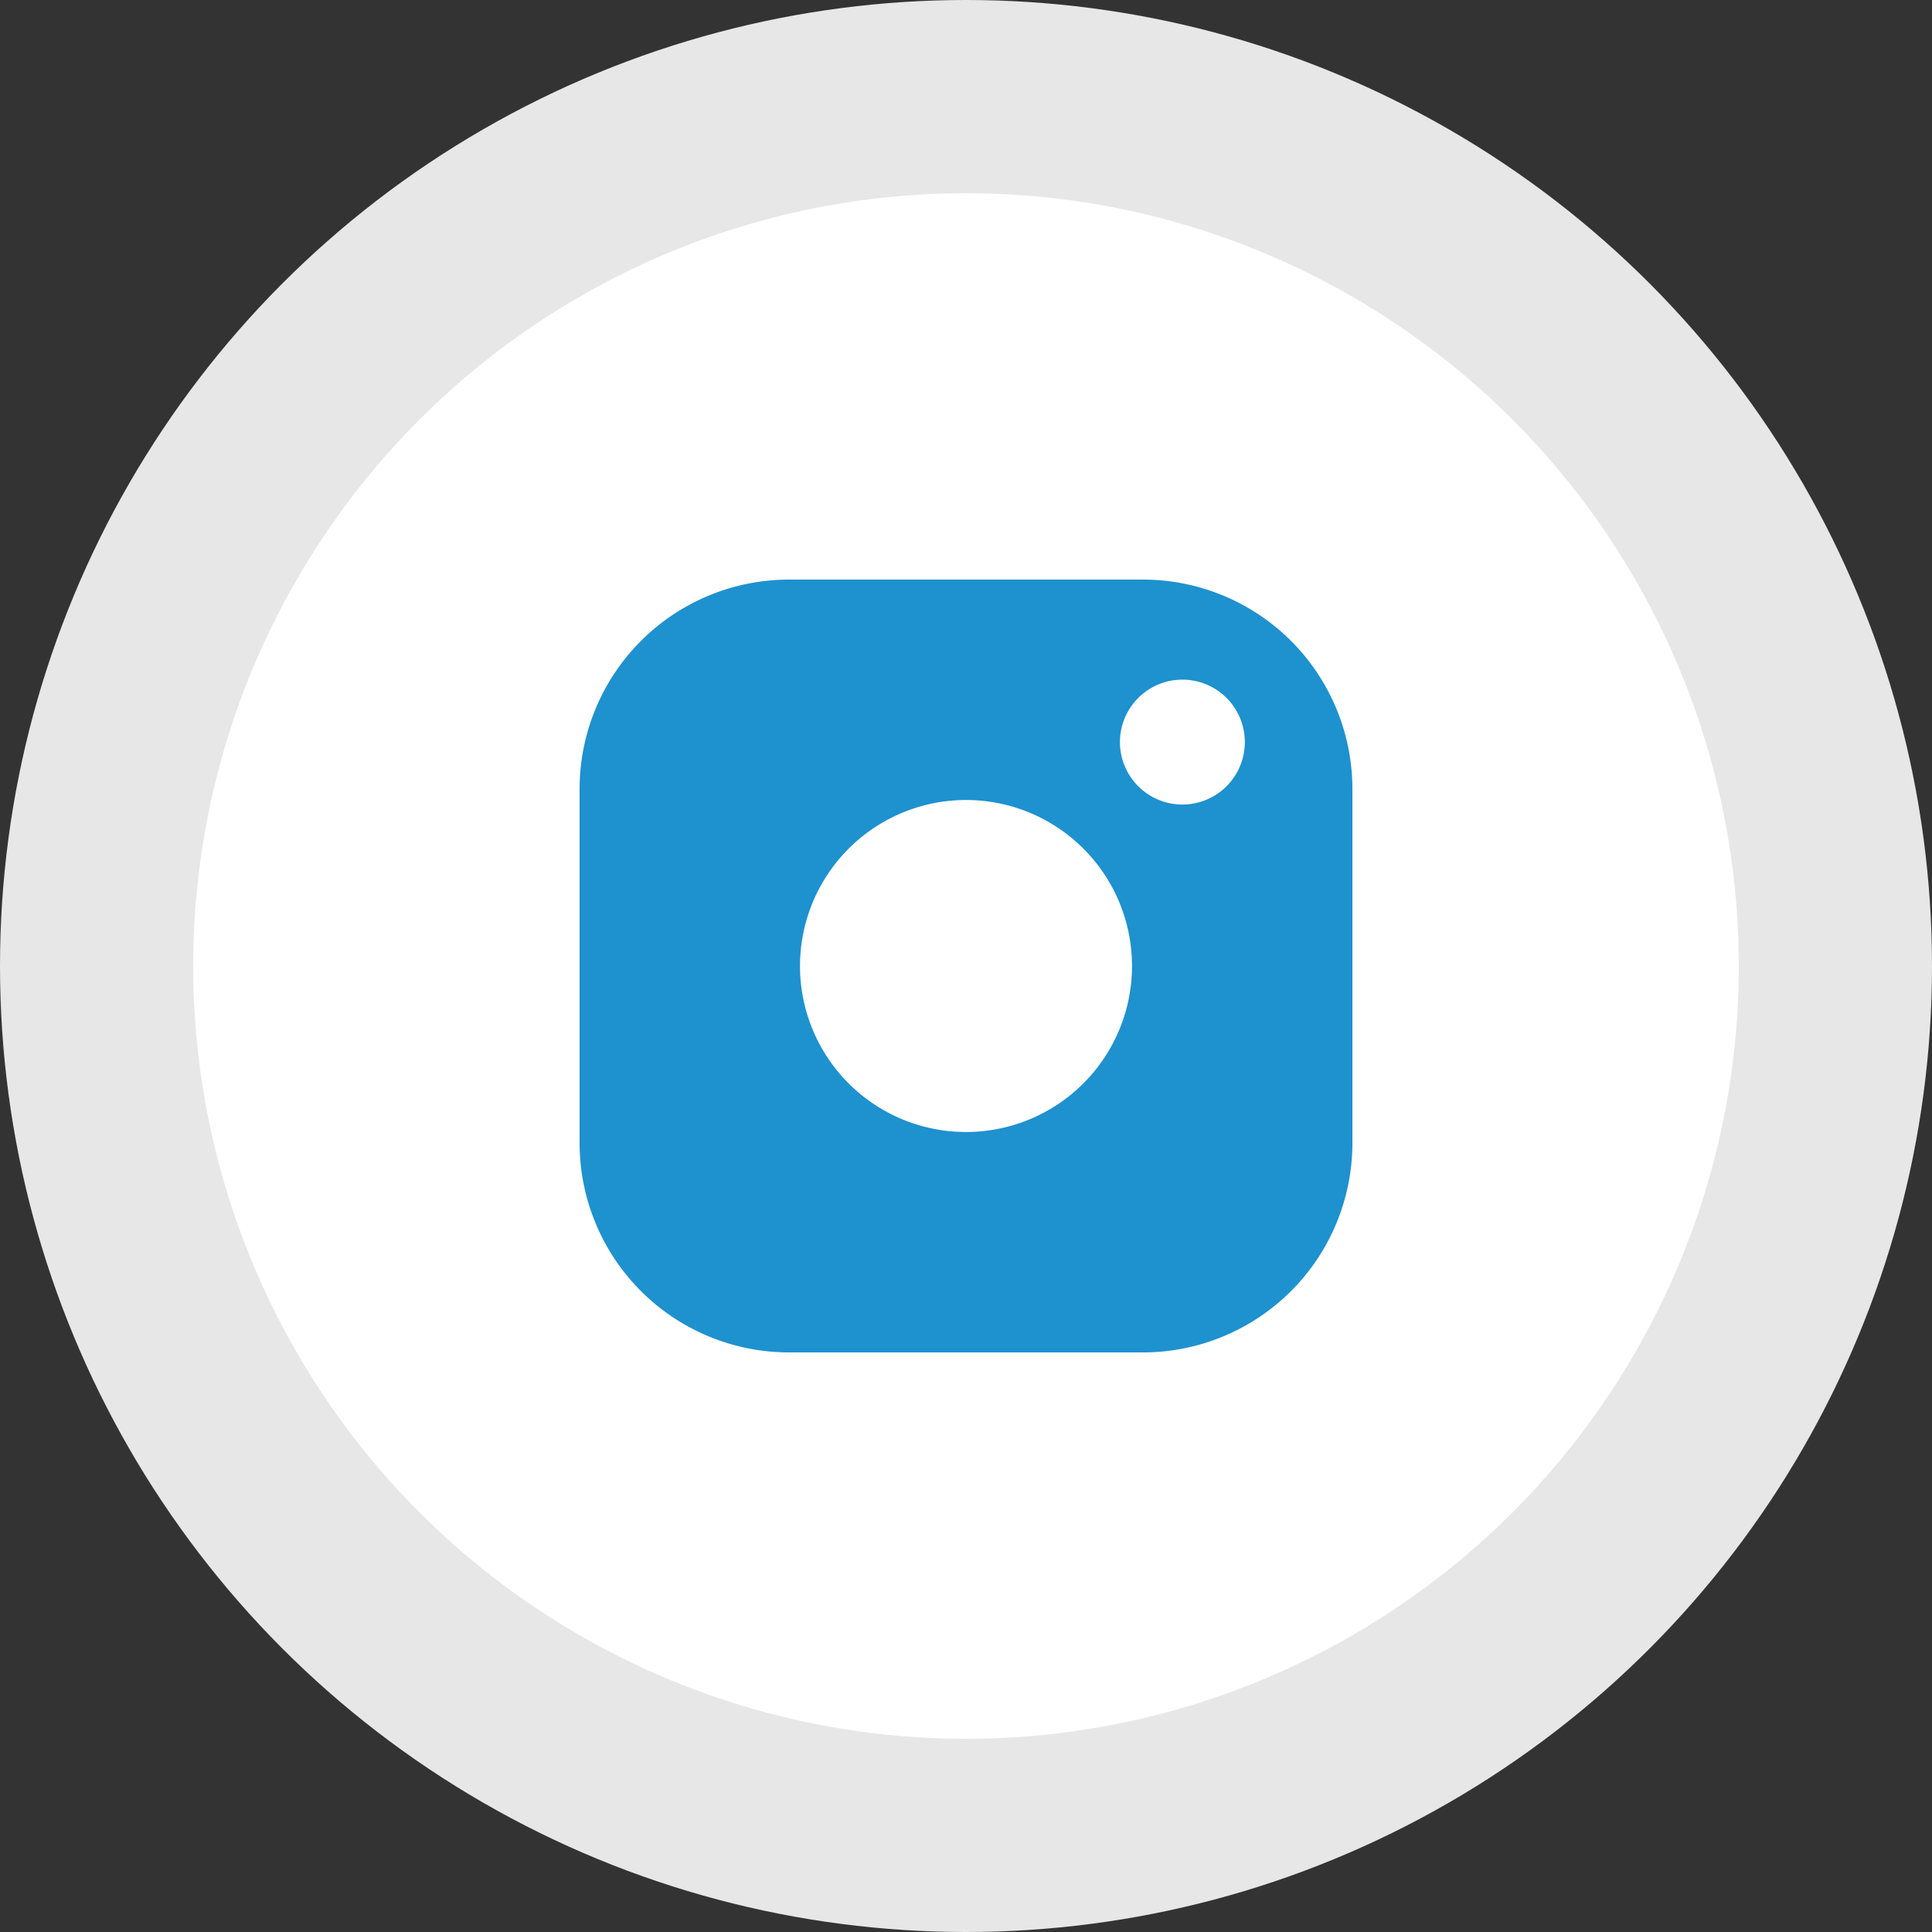 <svg xmlns="http://www.w3.org/2000/svg" width="40" height="40" viewBox="0 0 40 40"><rect x="0" y="0" width="40" height="40" fill="#333333" stroke="none"/><defs><style>.a{fill:#e7e7e8;}.b{fill:#fff;}.c{fill:#1e91cf;}</style></defs><g transform="translate(-1216 -4175)"><circle class="a" cx="20" cy="20" r="20" transform="translate(1216 4175)"/><g transform="translate(1220 4179)"><circle class="b" cx="16" cy="16" r="16" transform="translate(0 0)"/></g><g transform="translate(1227.731 4186.5)"><path class="c" d="M4.331,16A4.336,4.336,0,0,1,0,11.669V4.331A4.336,4.336,0,0,1,4.331,0h7.339A4.336,4.336,0,0,1,16,4.331v7.339A4.336,4.336,0,0,1,11.669,16Zm.232-8A3.437,3.437,0,1,0,8,4.563,3.44,3.44,0,0,0,4.563,8Zm6.624-4.636a1.293,1.293,0,1,0,1.292-1.293A1.294,1.294,0,0,0,11.187,3.364Z" transform="translate(0.269 0.5)"/></g></g></svg>